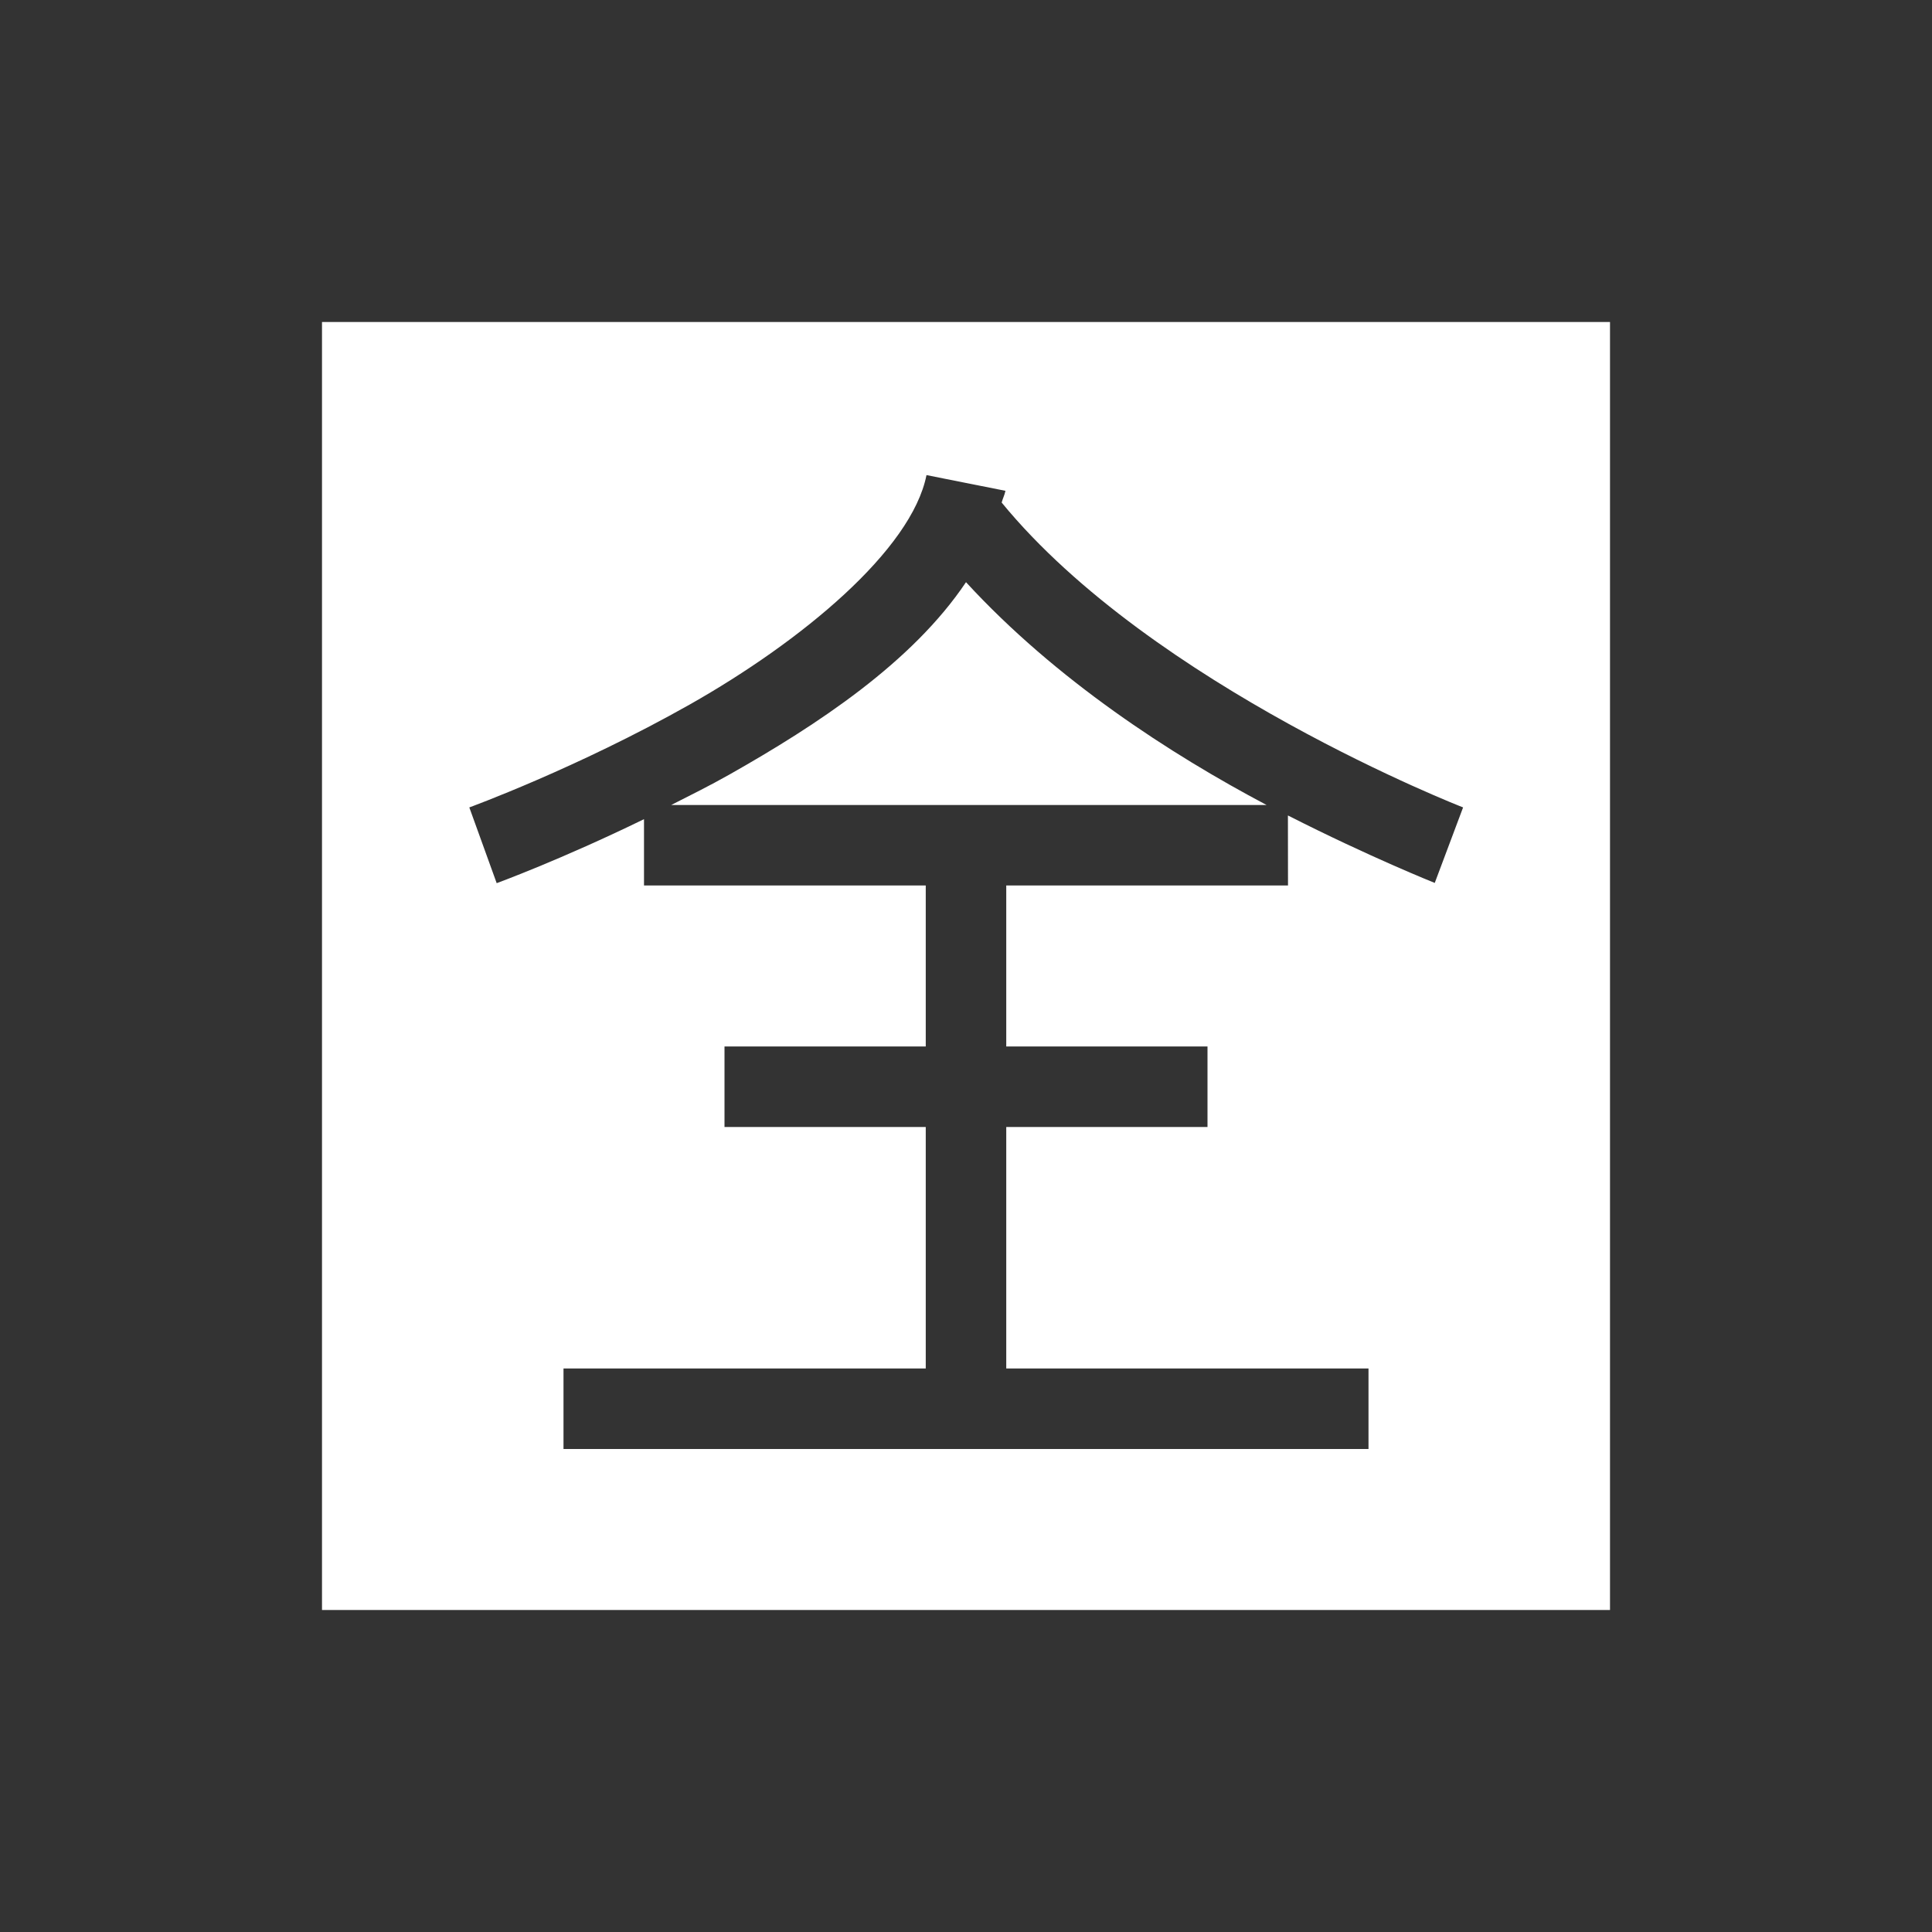 <svg xmlns="http://www.w3.org/2000/svg" xmlns:xlink="http://www.w3.org/1999/xlink" xmlns:cc="http://creativecommons.org/ns#" xmlns:dc="http://purl.org/dc/elements/1.1/" xmlns:rdf="http://www.w3.org/1999/02/22-rdf-syntax-ns#" xmlns:inkscape="http://www.inkscape.org/namespaces/inkscape" xmlns:sodipodi="http://sodipodi.sourceforge.net/DTD/sodipodi-0.dtd" width="24" height="24" viewBox="0 0 24 24">
  <rect x="0" y="0" width="24" height="24" fill="#333333" stroke="none"/>
  <style type="text/css" id="current-color-scheme">
      .ColorScheme-Text {
        color:#ffffff;
      }
      .ColorScheme-Background {
        color:#eff0f1;
      }
      .ColorScheme-Highlight {
        color:#3daee9;
      }
      .ColorScheme-ButtonText {
        color:#ffffff;
      }
      </style>
  <g transform="translate(1,1)">
    <g transform="translate(22,22) translate(-22,-22)" id="ime-libpinyin-quanpin">
      <path id="path4202" transform="translate(25.5,18)" d="m -22.5,-15 0,16 16,0 0,-16 -16,0 z m 7.51,1.902 0.98,0.195 c -0.01,0.051 -0.034,0.097 -0.047,0.146 1.876,2.289 5.732,3.787 5.732,3.787 l -0.352,0.938 c -1e-7,0 -0.808,-0.322 -1.824,-0.838 L -10.5,-8 l -3.5,0 0,2 2.5,0 0,1 -2.5,0 0,3 4.5,0 0,1 -10,0 0,-1 4.5,0 0,-3 -2.5,0 0,-1 2.5,0 0,-2 -3.5,0 0,-0.824 c -1.029,0.502 -1.83,0.795 -1.83,0.795 l -0.34,-0.941 c 0,0 1.341,-0.489 2.736,-1.277 1.395,-0.789 2.757,-1.92 2.943,-2.85 z M -14.5,-11.768 c -0.668,0.997 -1.846,1.772 -2.941,2.391 -0.248,0.14 -0.483,0.256 -0.721,0.377 l 7.396,0 c -1.191,-0.63 -2.618,-1.553 -3.734,-2.768 z" style="fill:currentColor;fill-opacity:1;stroke:none" class="ColorScheme-Text"/>
      <rect y="0" x="0" height="22" width="22" id="rect4196" style="fill:none;fill-opacity:1;stroke:none;stroke-linejoin:miter"/>
    </g>
  </g>
</svg>
